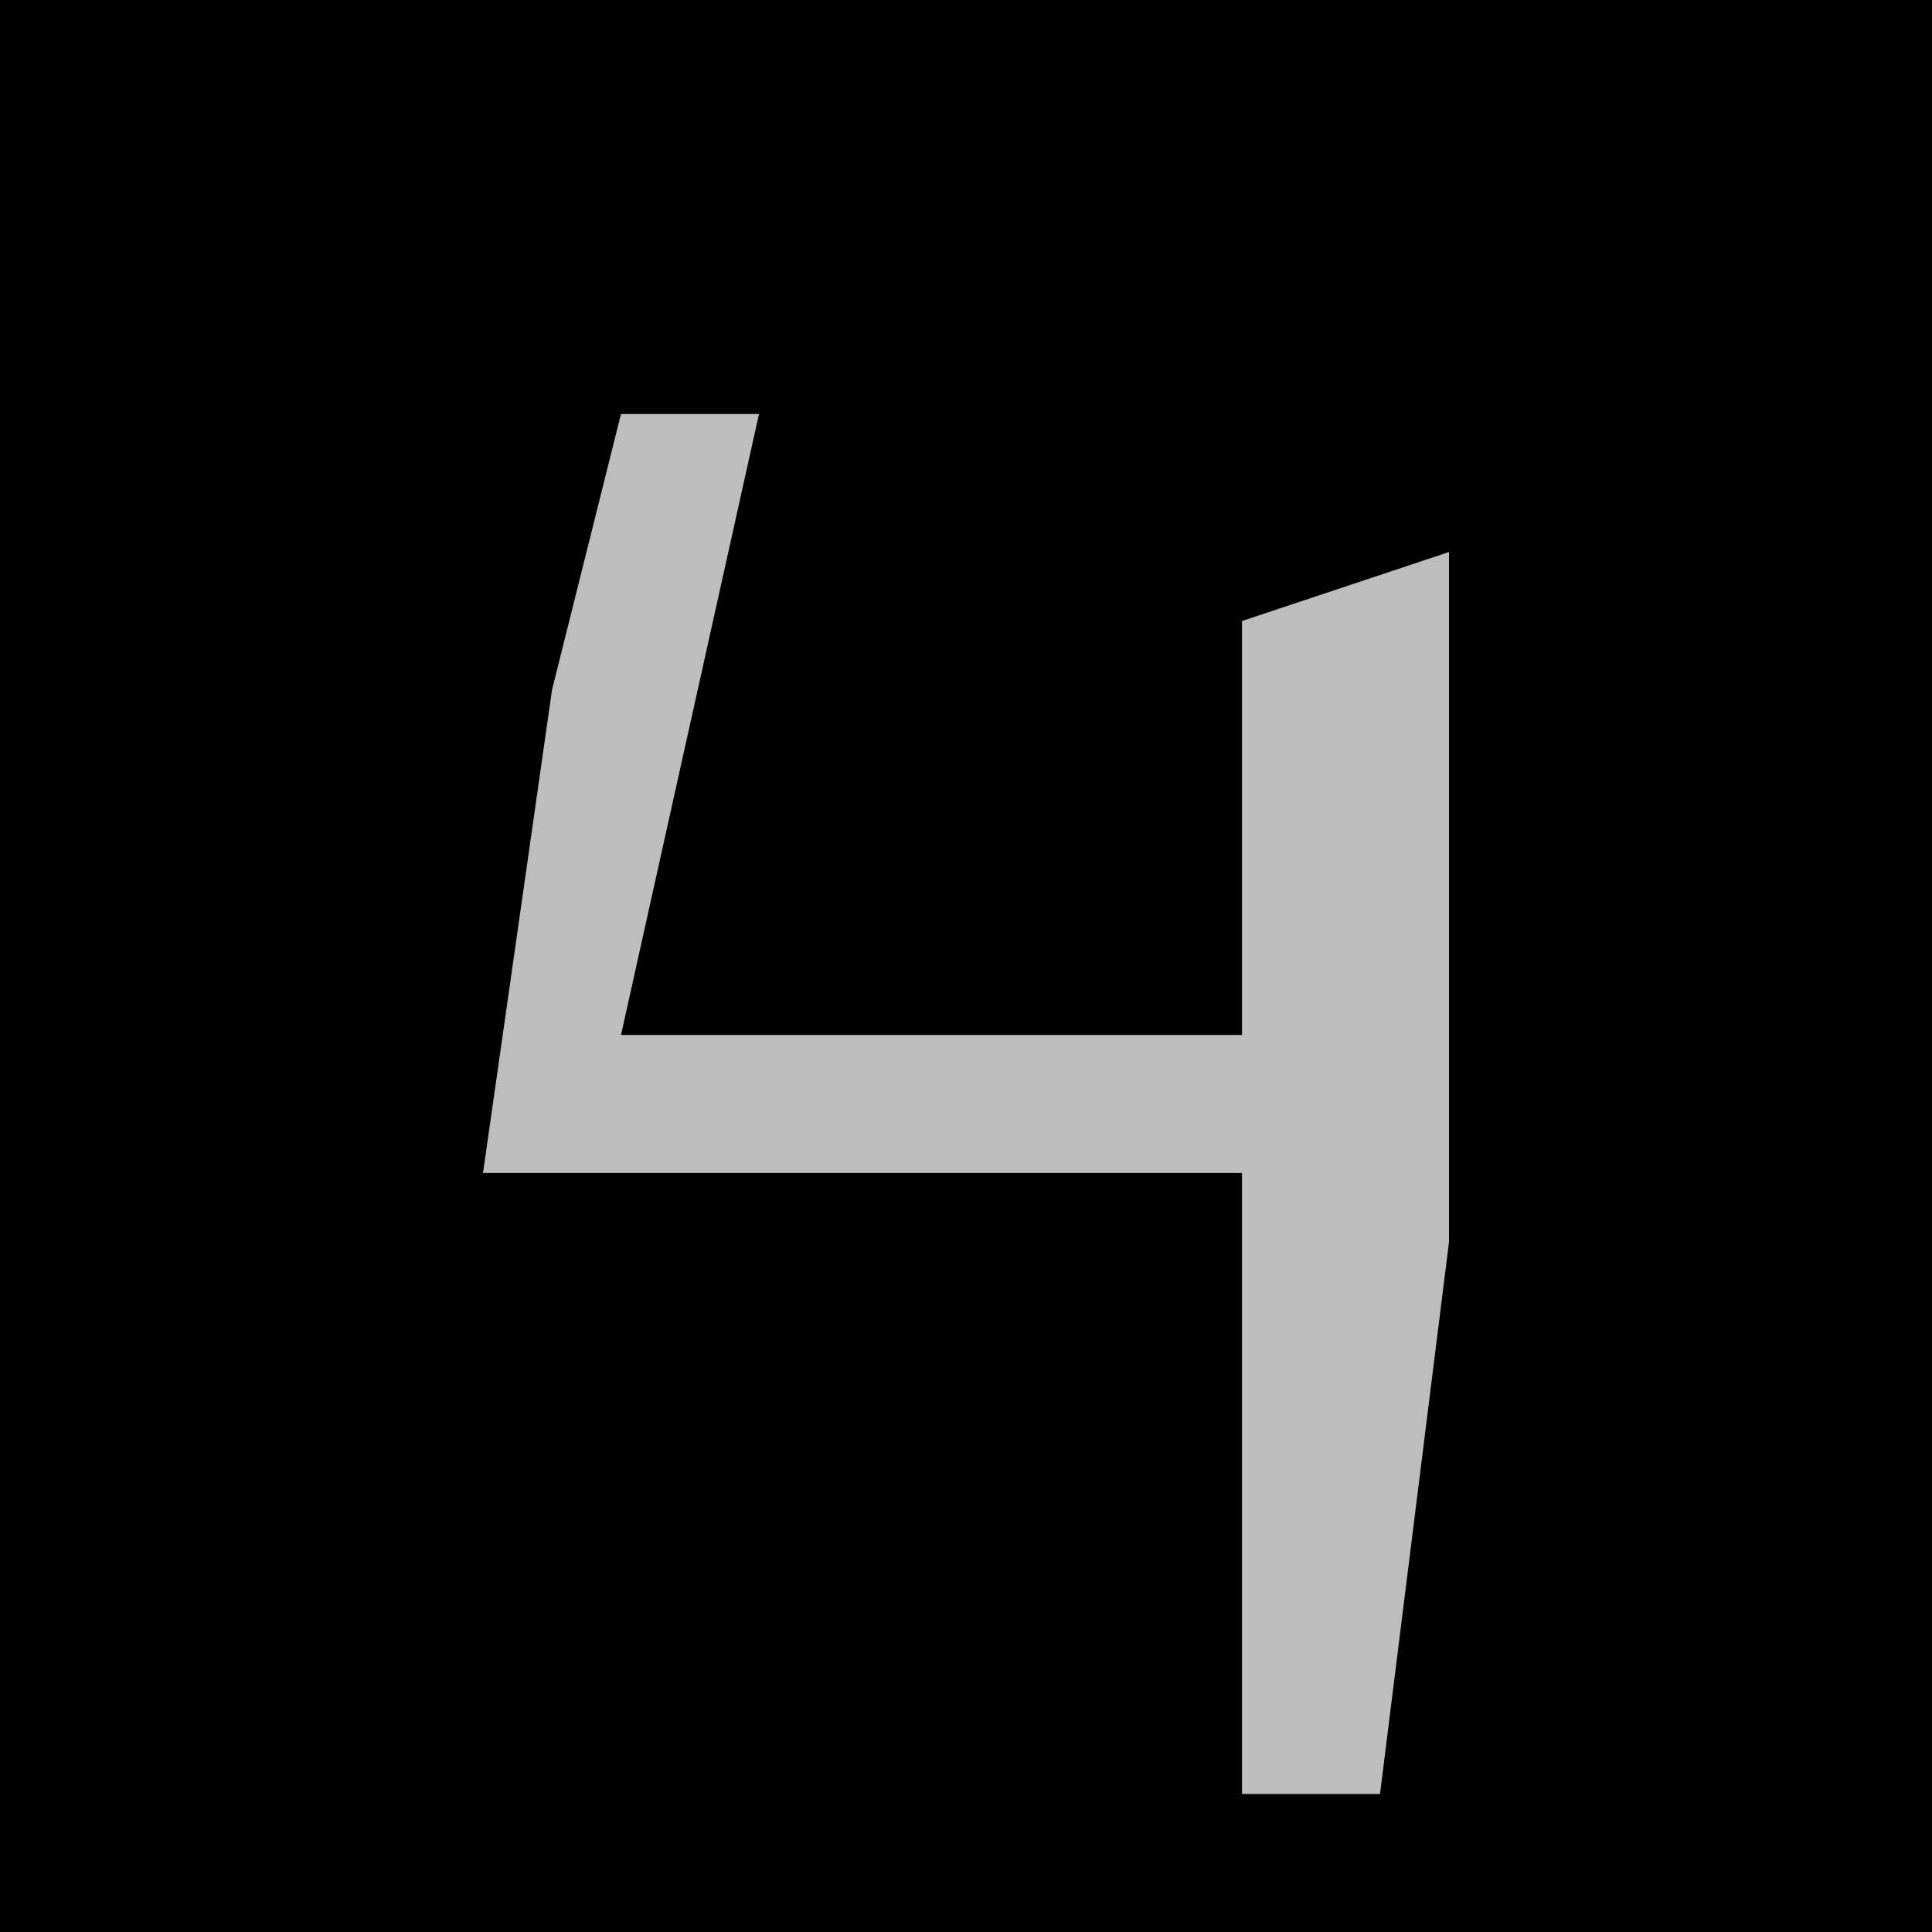 <?xml version="1.0" encoding="UTF-8"?>
<svg version="1.1" xmlns="http://www.w3.org/2000/svg" width="28" height="28">
<path d="M0,0 L28,0 L28,28 L0,28 Z " fill="#010101" transform="translate(0,0)"/>
<path d="M0,0 L2,0 L0,9 L9,9 L9,3 L12,2 L12,12 L11,20 L9,20 L9,11 L-2,11 L-1,4 Z " fill="#BDBDBD" transform="translate(9,6)"/>
</svg>
